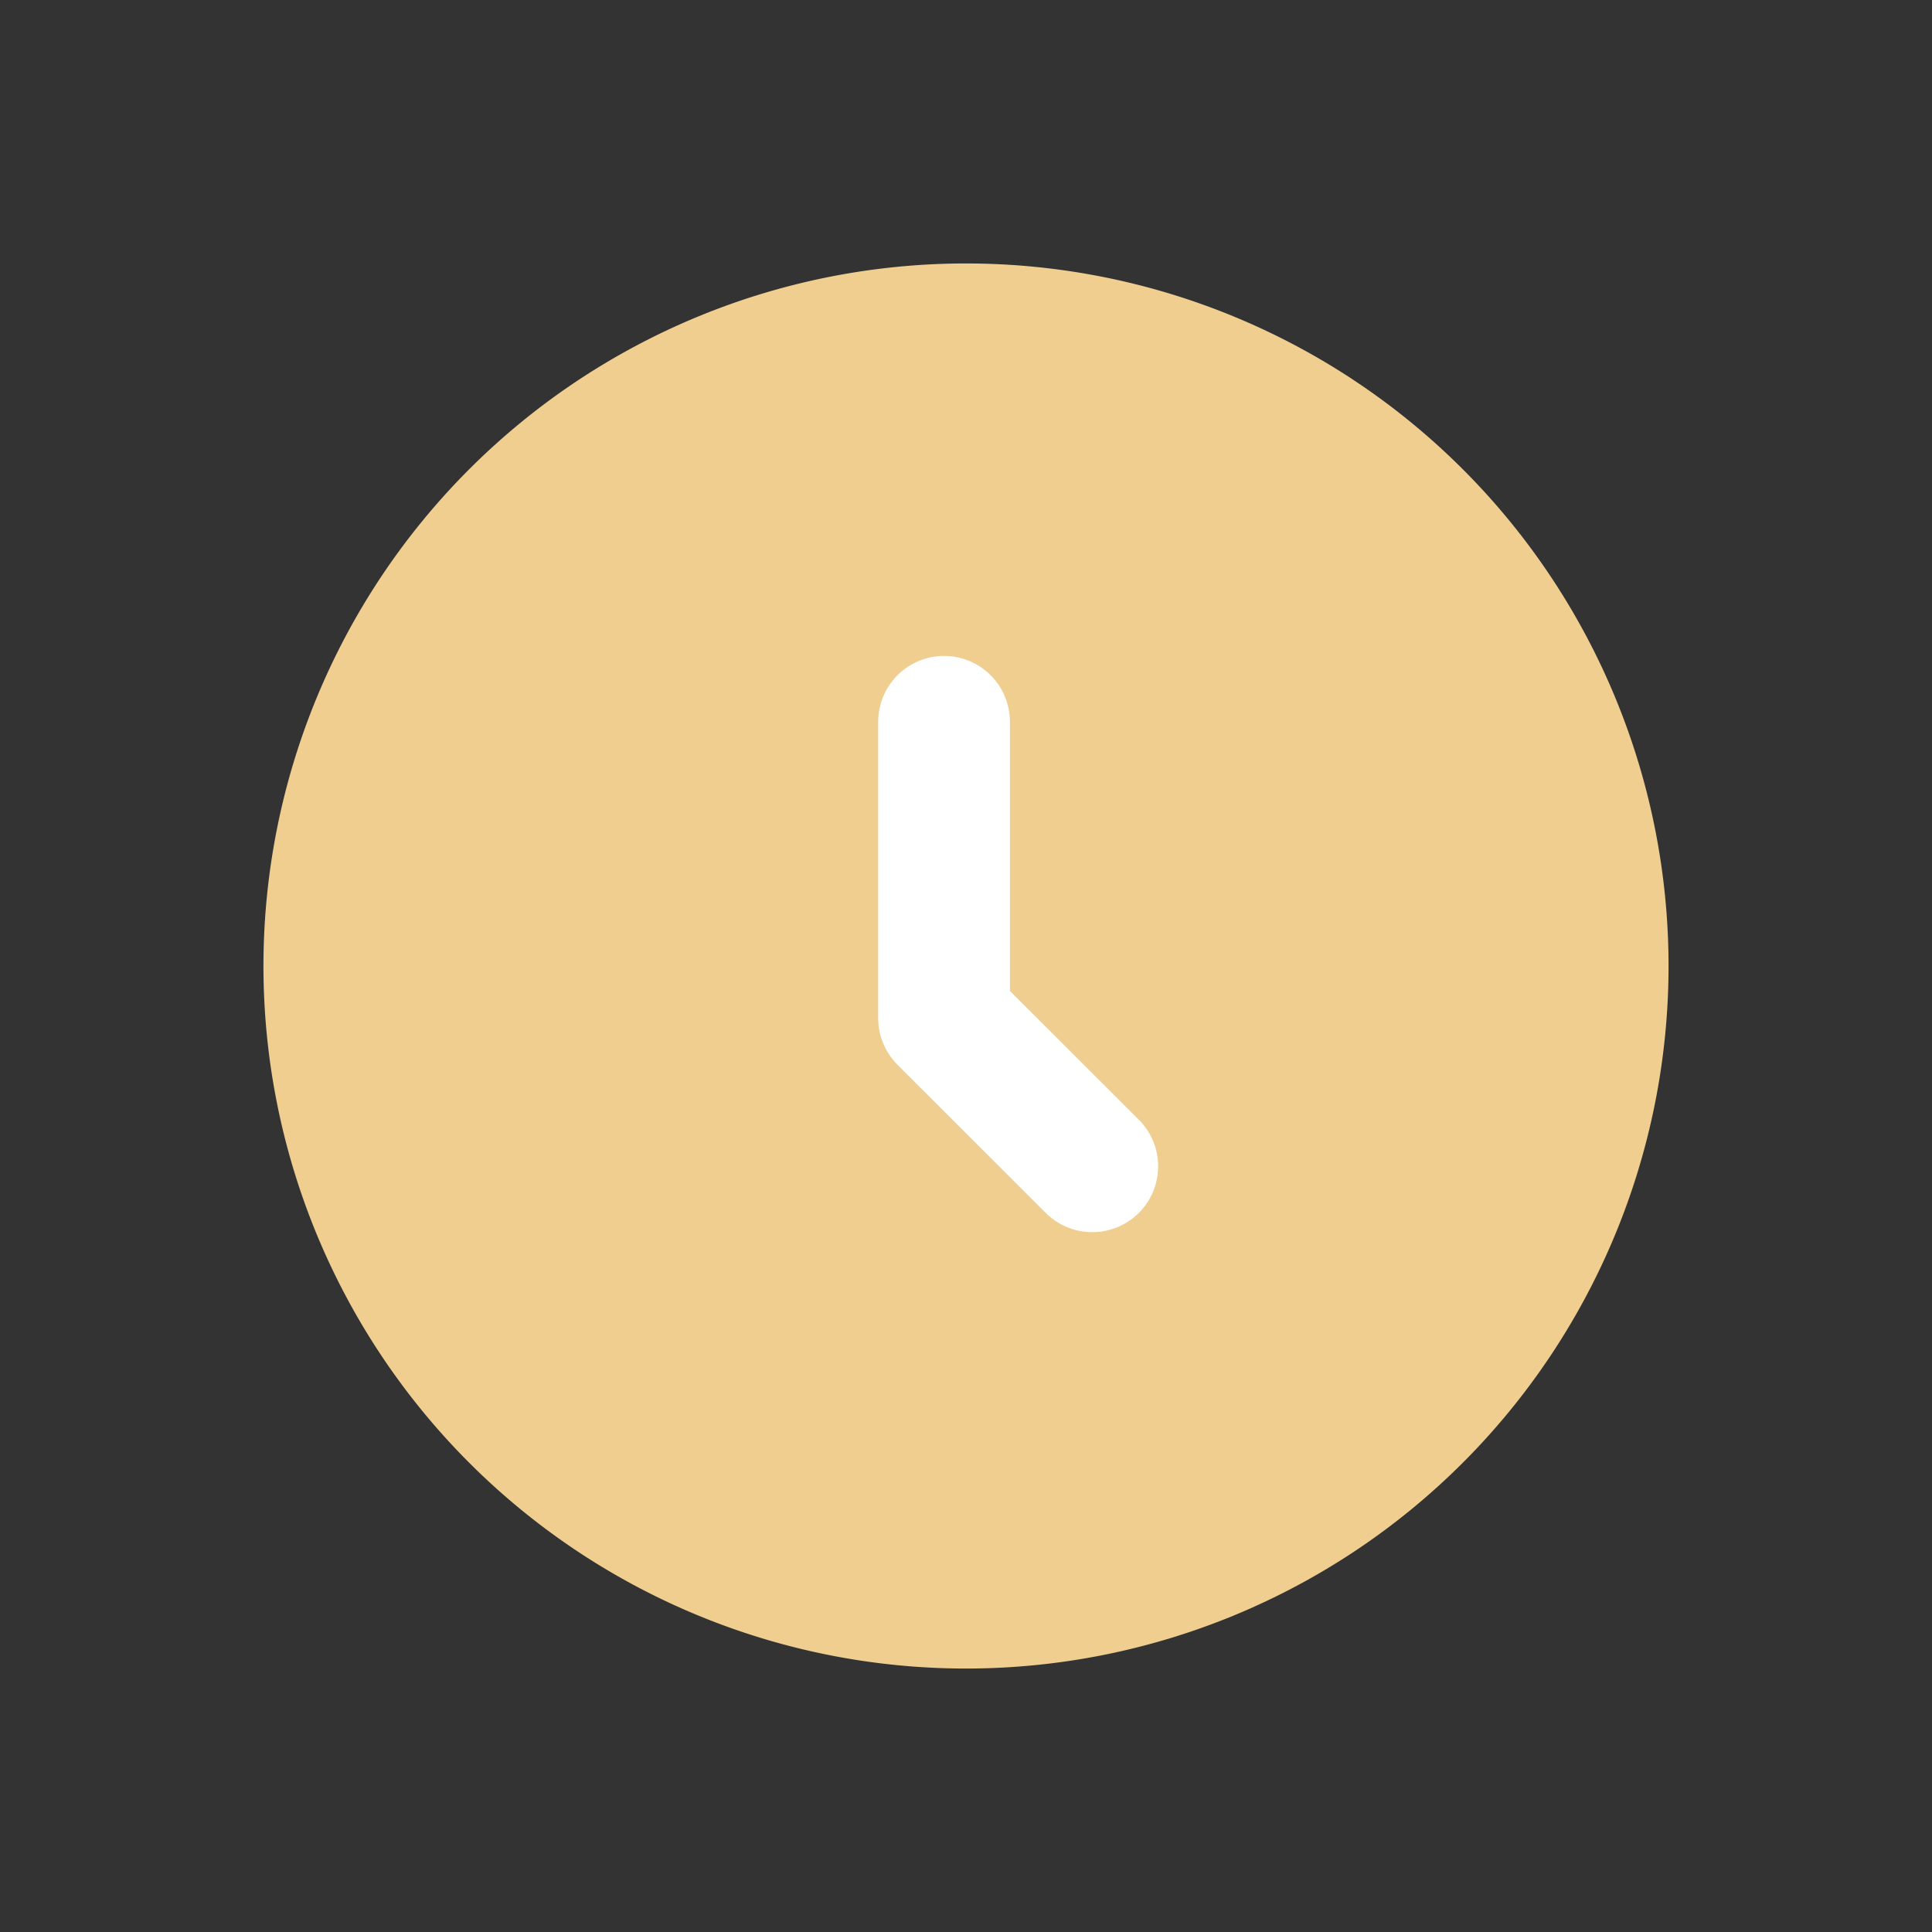 <svg width="22" height="22" xmlns="http://www.w3.org/2000/svg"><rect width="100%" height="100%" fill="#333333" stroke="none"/><g fill="none" fill-rule="evenodd"><path d="M19 11a8 8 0 11-16 0 8 8 0 0116 0z" fill="#EFCE90"/><path stroke="#FFF" stroke-width="1.5" stroke-linecap="round" stroke-linejoin="round" d="M10.75 8.219v3.375l1.688 1.687"/></g></svg>